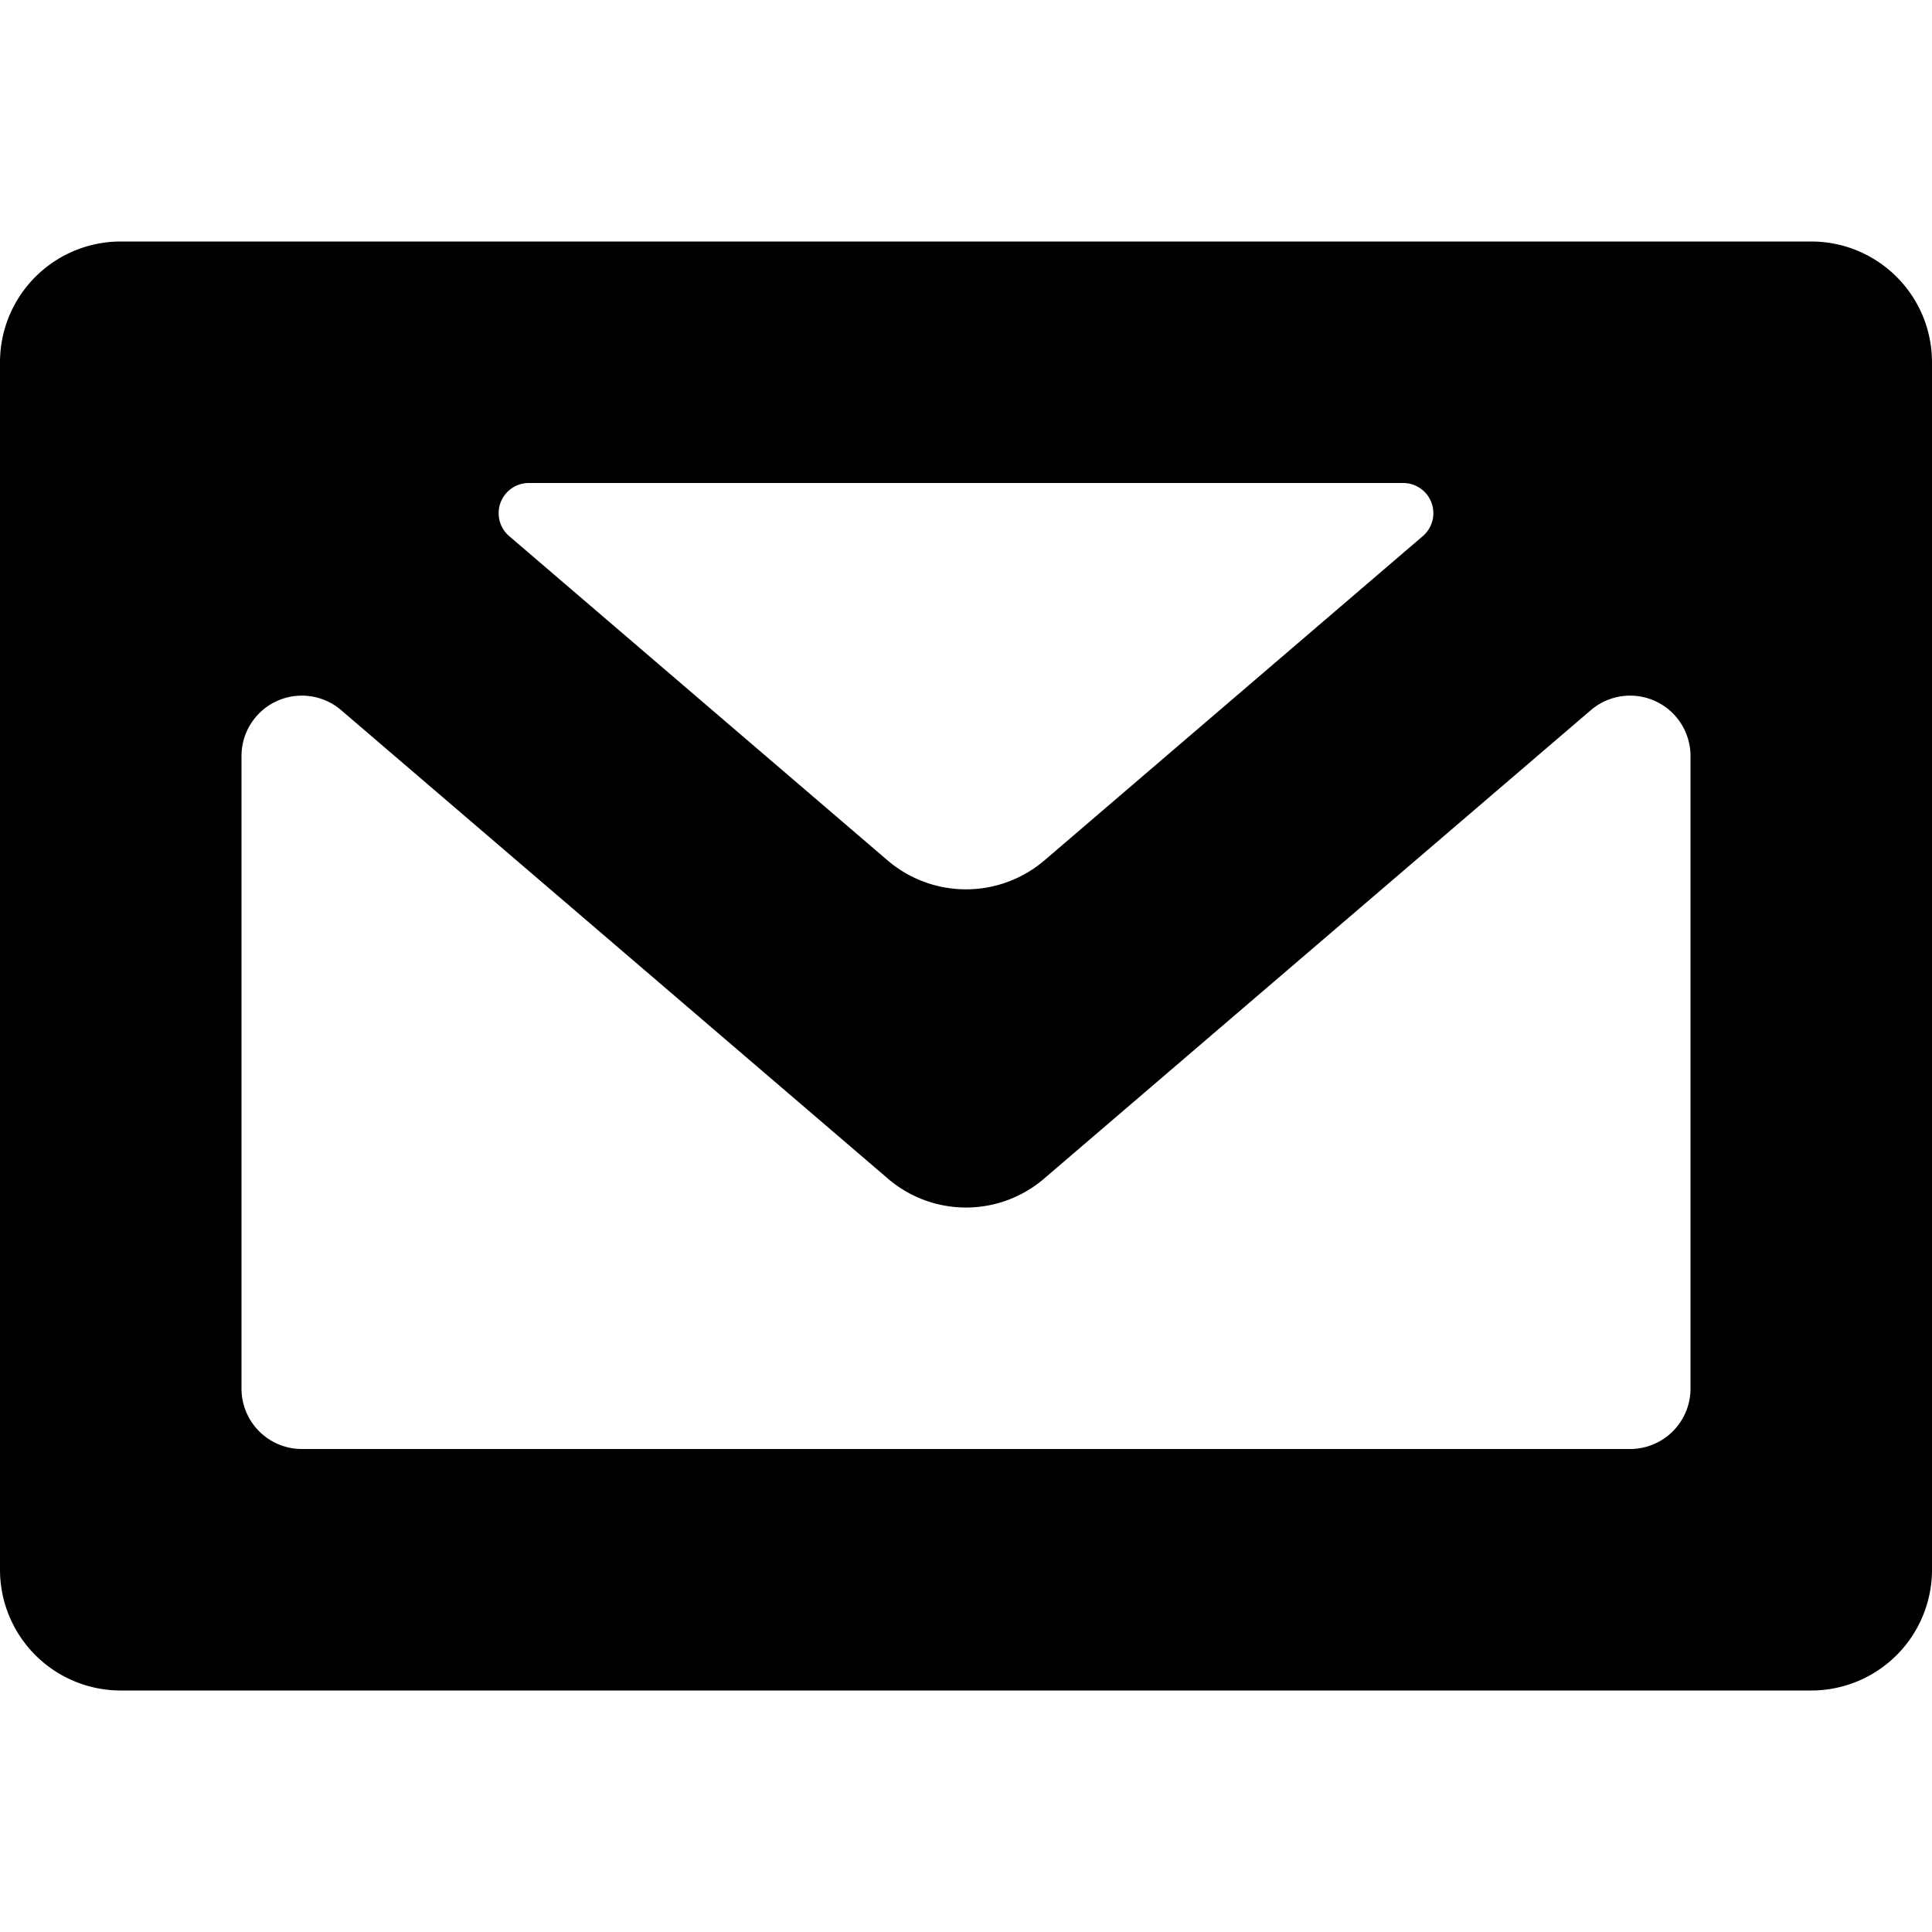 <svg xmlns="http://www.w3.org/2000/svg" width="16" height="16" viewBox="0 0 16 16"><path d="M2 11.5V6.261a.5.5 0 0 1 .825-.38L7.35 9.758a.993.993 0 0 0 1.3 0l4.525-3.877a.5.5 0 0 1 .825.38V11.5a.5.5 0 0 1-.5.5h-11a.5.5 0 0 1-.5-.5m9.783-7.06L8.65 7.125a1 1 0 0 1-1.3 0L4.217 4.44A.25.25 0 0 1 4.379 4h7.242a.25.25 0 0 1 .162.44M15 2H1a1 1 0 0 0-1 1v10a1 1 0 0 0 1 1h14a1 1 0 0 0 1-1V3a1 1 0 0 0-1-1"/></svg>